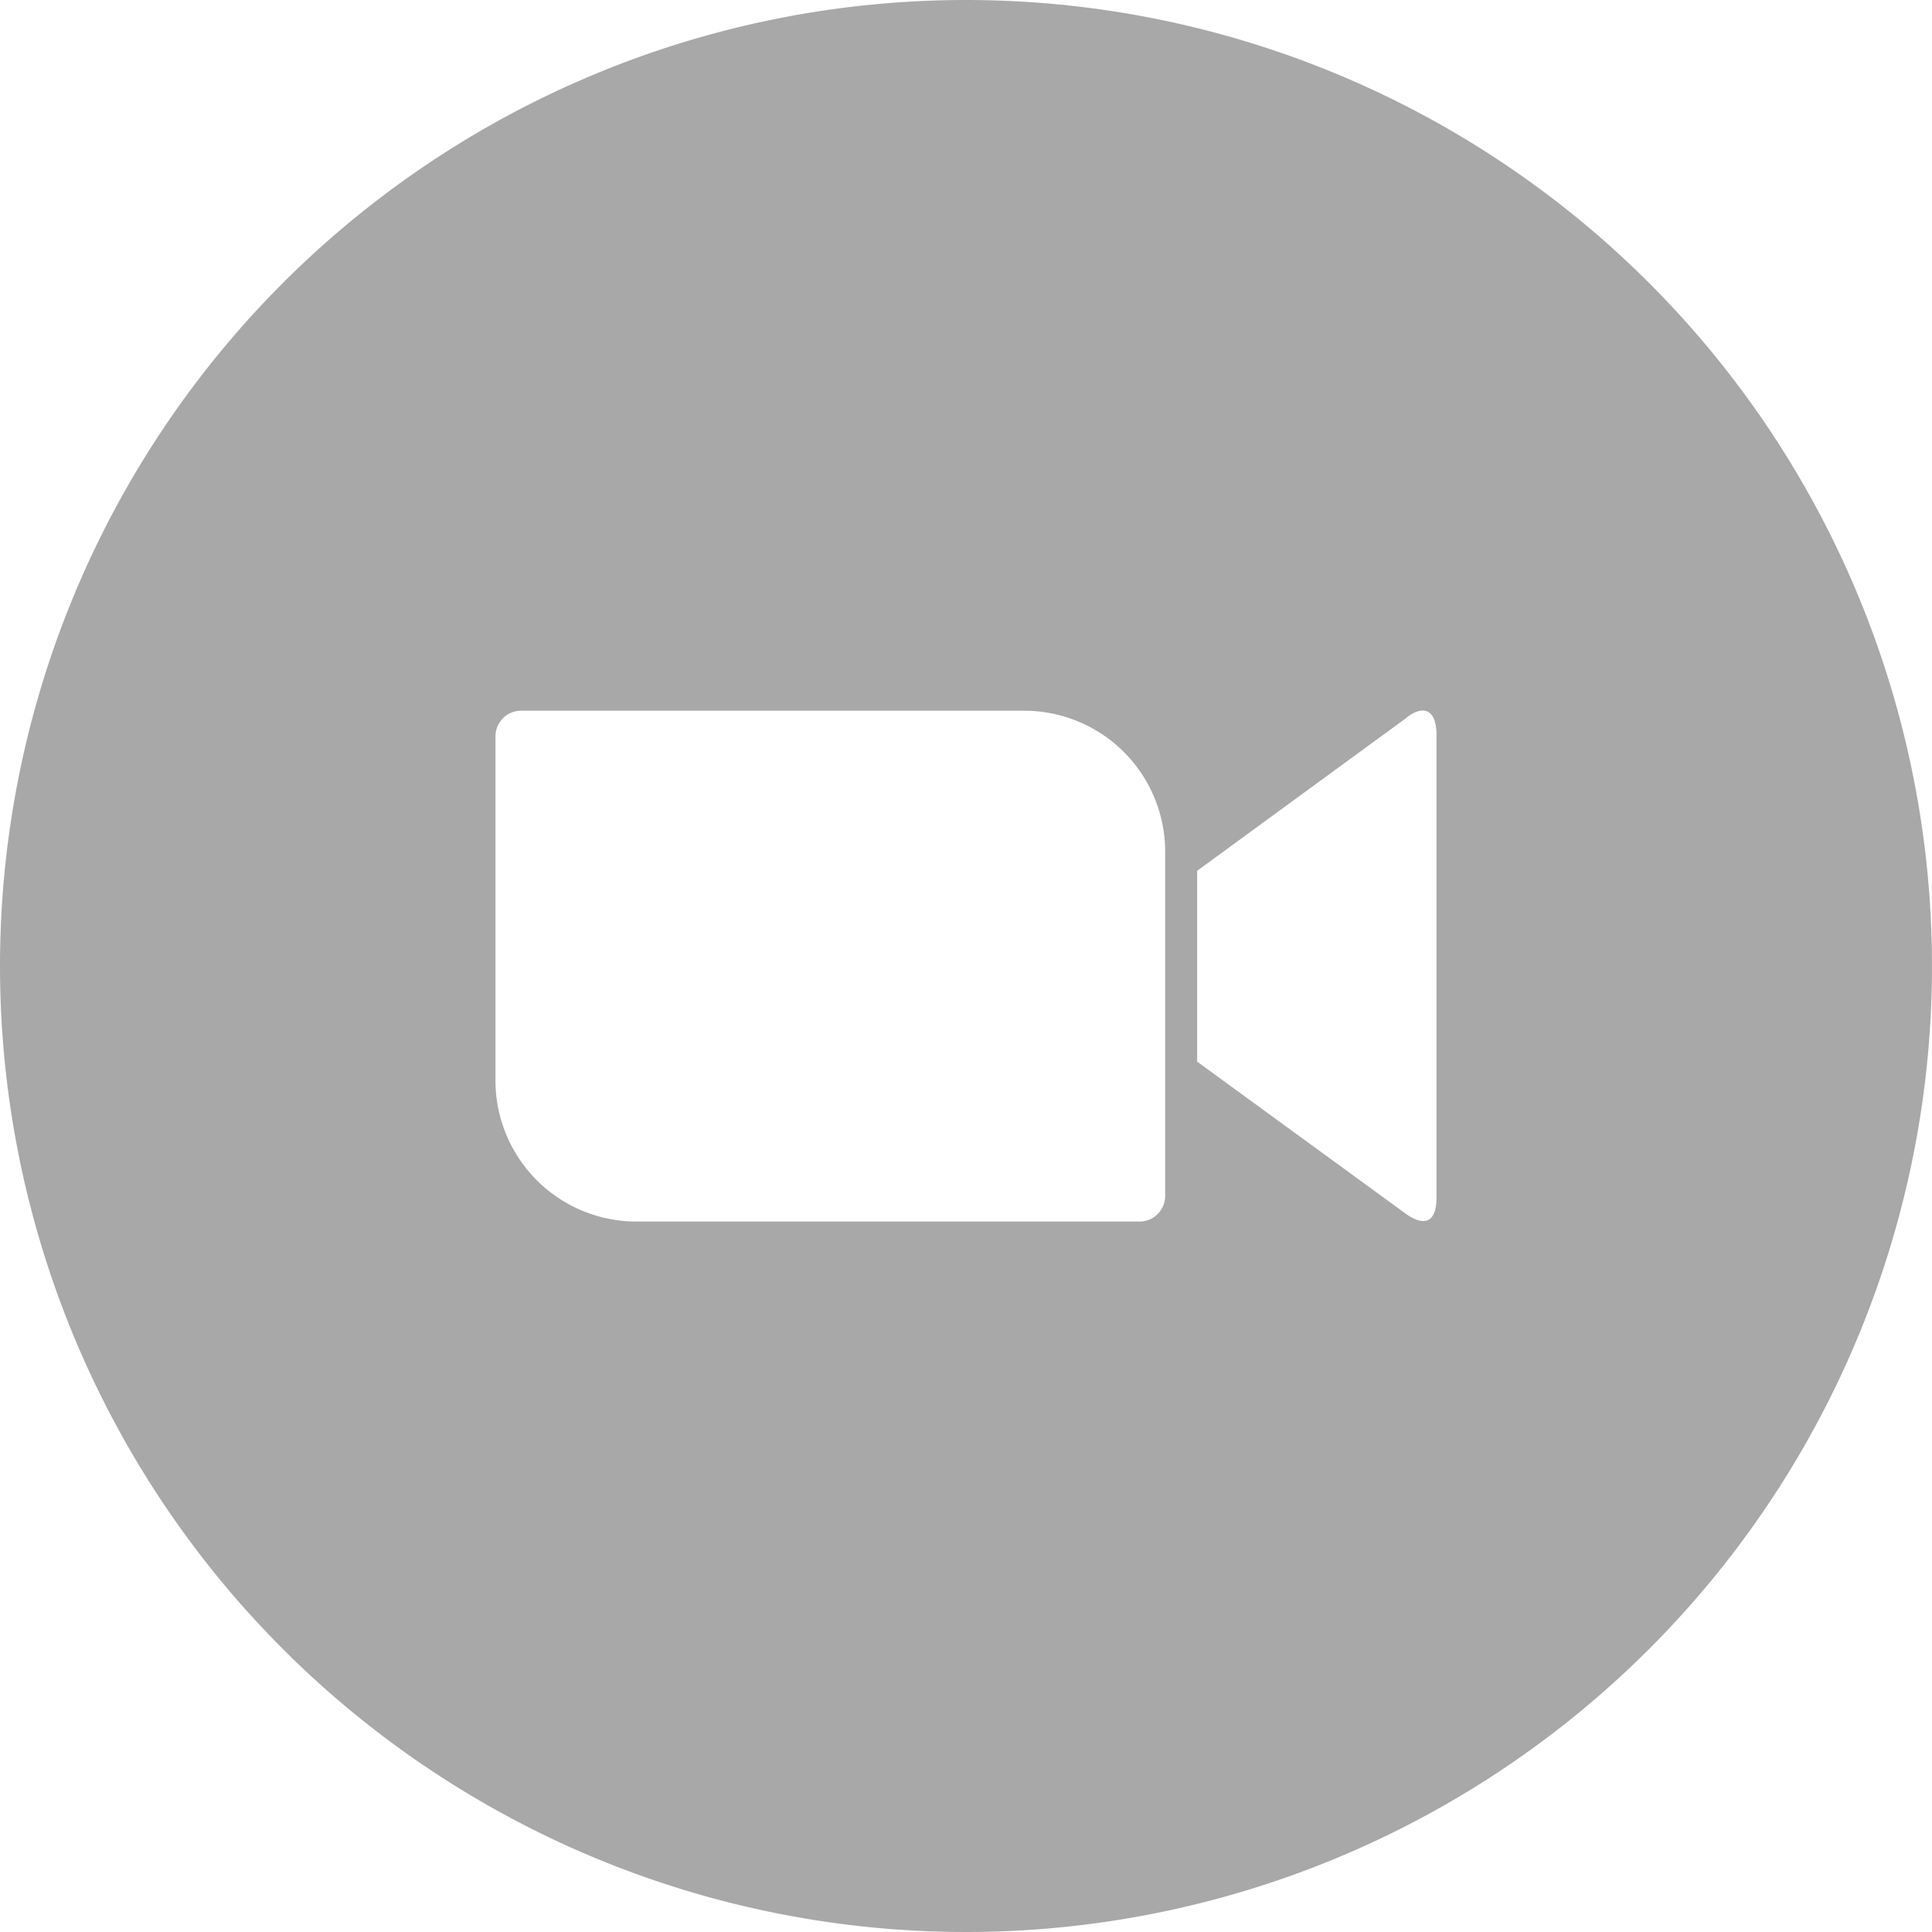 <svg xmlns="http://www.w3.org/2000/svg" width="22" height="22" viewBox="0 0 22 22">
  <path id="Path_72" data-name="Path 72" d="M11,0A11,11,0,1,1,0,11,11,11,0,0,1,11,0ZM5.642,8.385V12.31a1.606,1.606,0,0,0,1.612,1.6h5.721a.292.292,0,0,0,.293-.29V9.693a1.606,1.606,0,0,0-1.612-1.6H5.935a.292.292,0,0,0-.293.29Zm7.99,1.531,2.362-1.726c.2-.17.364-.127.364.18v5.261c0,.35-.194.308-.364.18l-2.362-1.722Z" fill="#a8a8a8" fill-rule="evenodd"/>
</svg>
